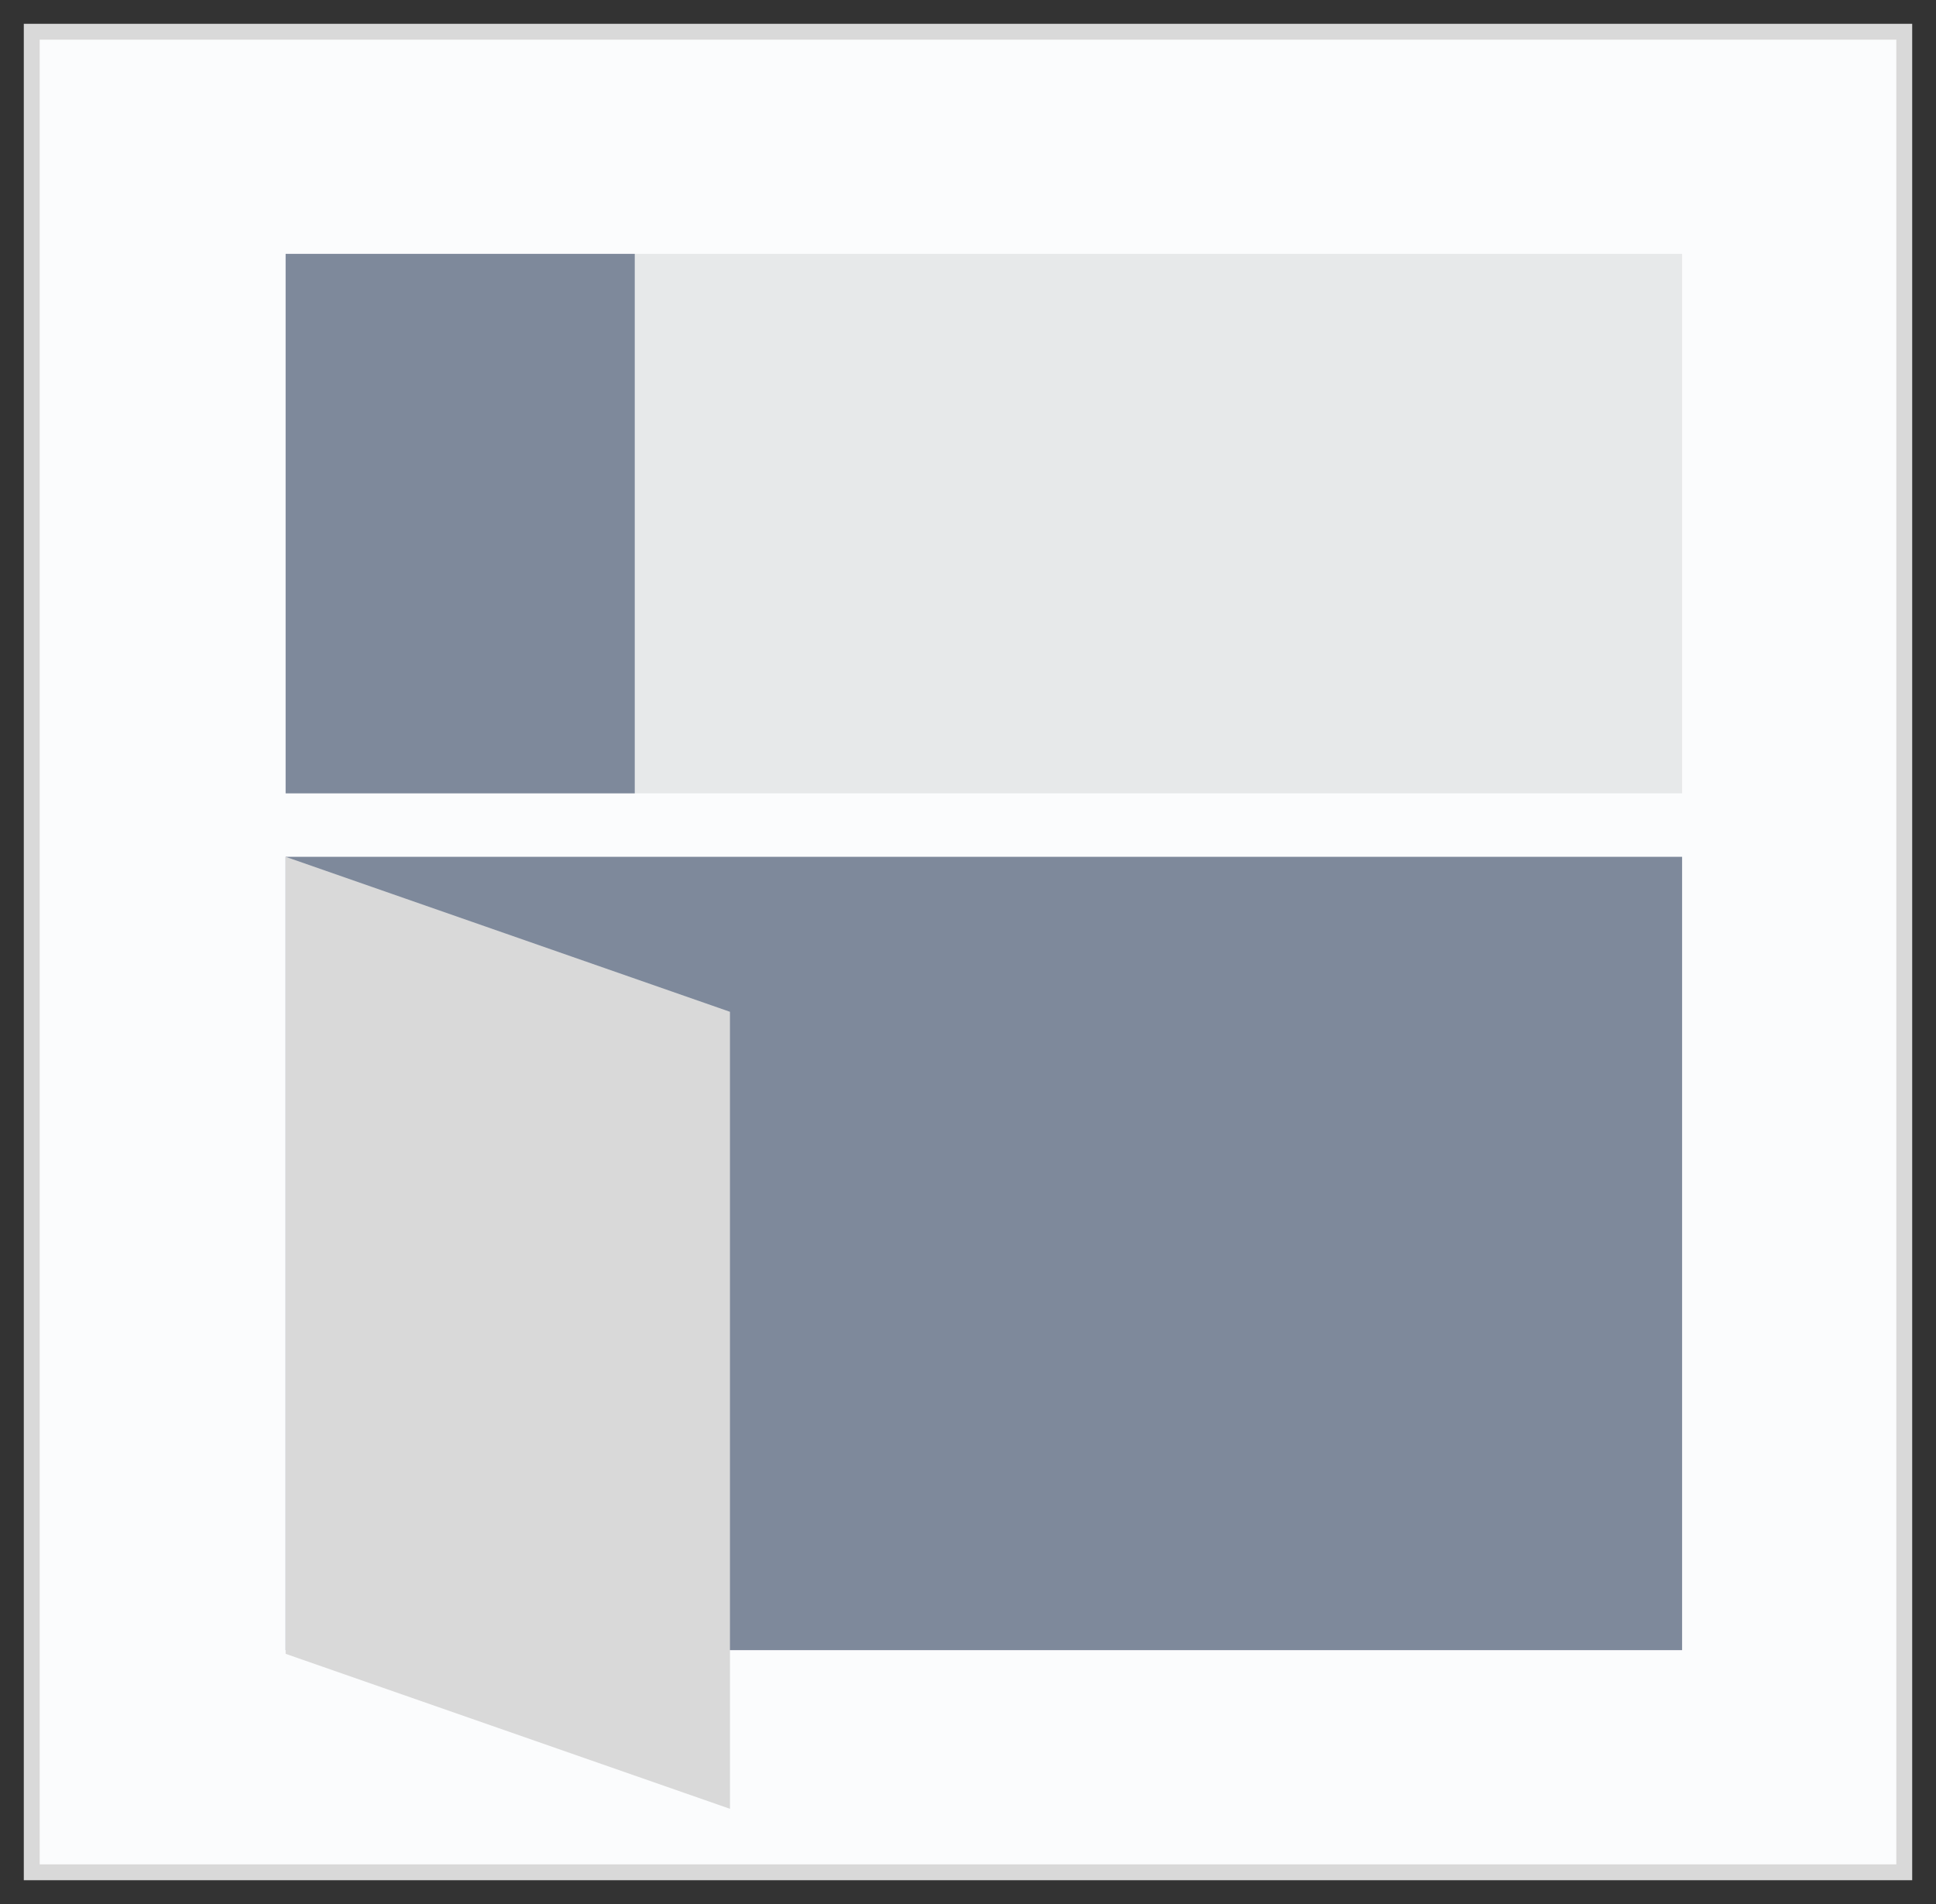 <svg width="61" height="60" viewBox="0 0 61 60" fill="none" xmlns="http://www.w3.org/2000/svg">
<rect x="0" y="0" width="61" height="60" fill="#333333" stroke="none"/>
<rect x="1" y="1" width="59" height="58" fill="#FBFCFD"/>
<rect x="1" y="1" width="59" height="58" stroke="#D9D9D9" stroke-width="0.5"/>
<rect width="44" height="17" transform="translate(9 8)" fill="#E7E9EA"/>
<rect width="11" height="17" transform="translate(9 8)" fill="#7E899B"/>
<rect width="44" height="25" transform="translate(9 27)" fill="#7E899B"/>
<path d="M9 27L23 31.884V57L9 52.116V27Z" fill="#D9D9D9"/>
</svg>
